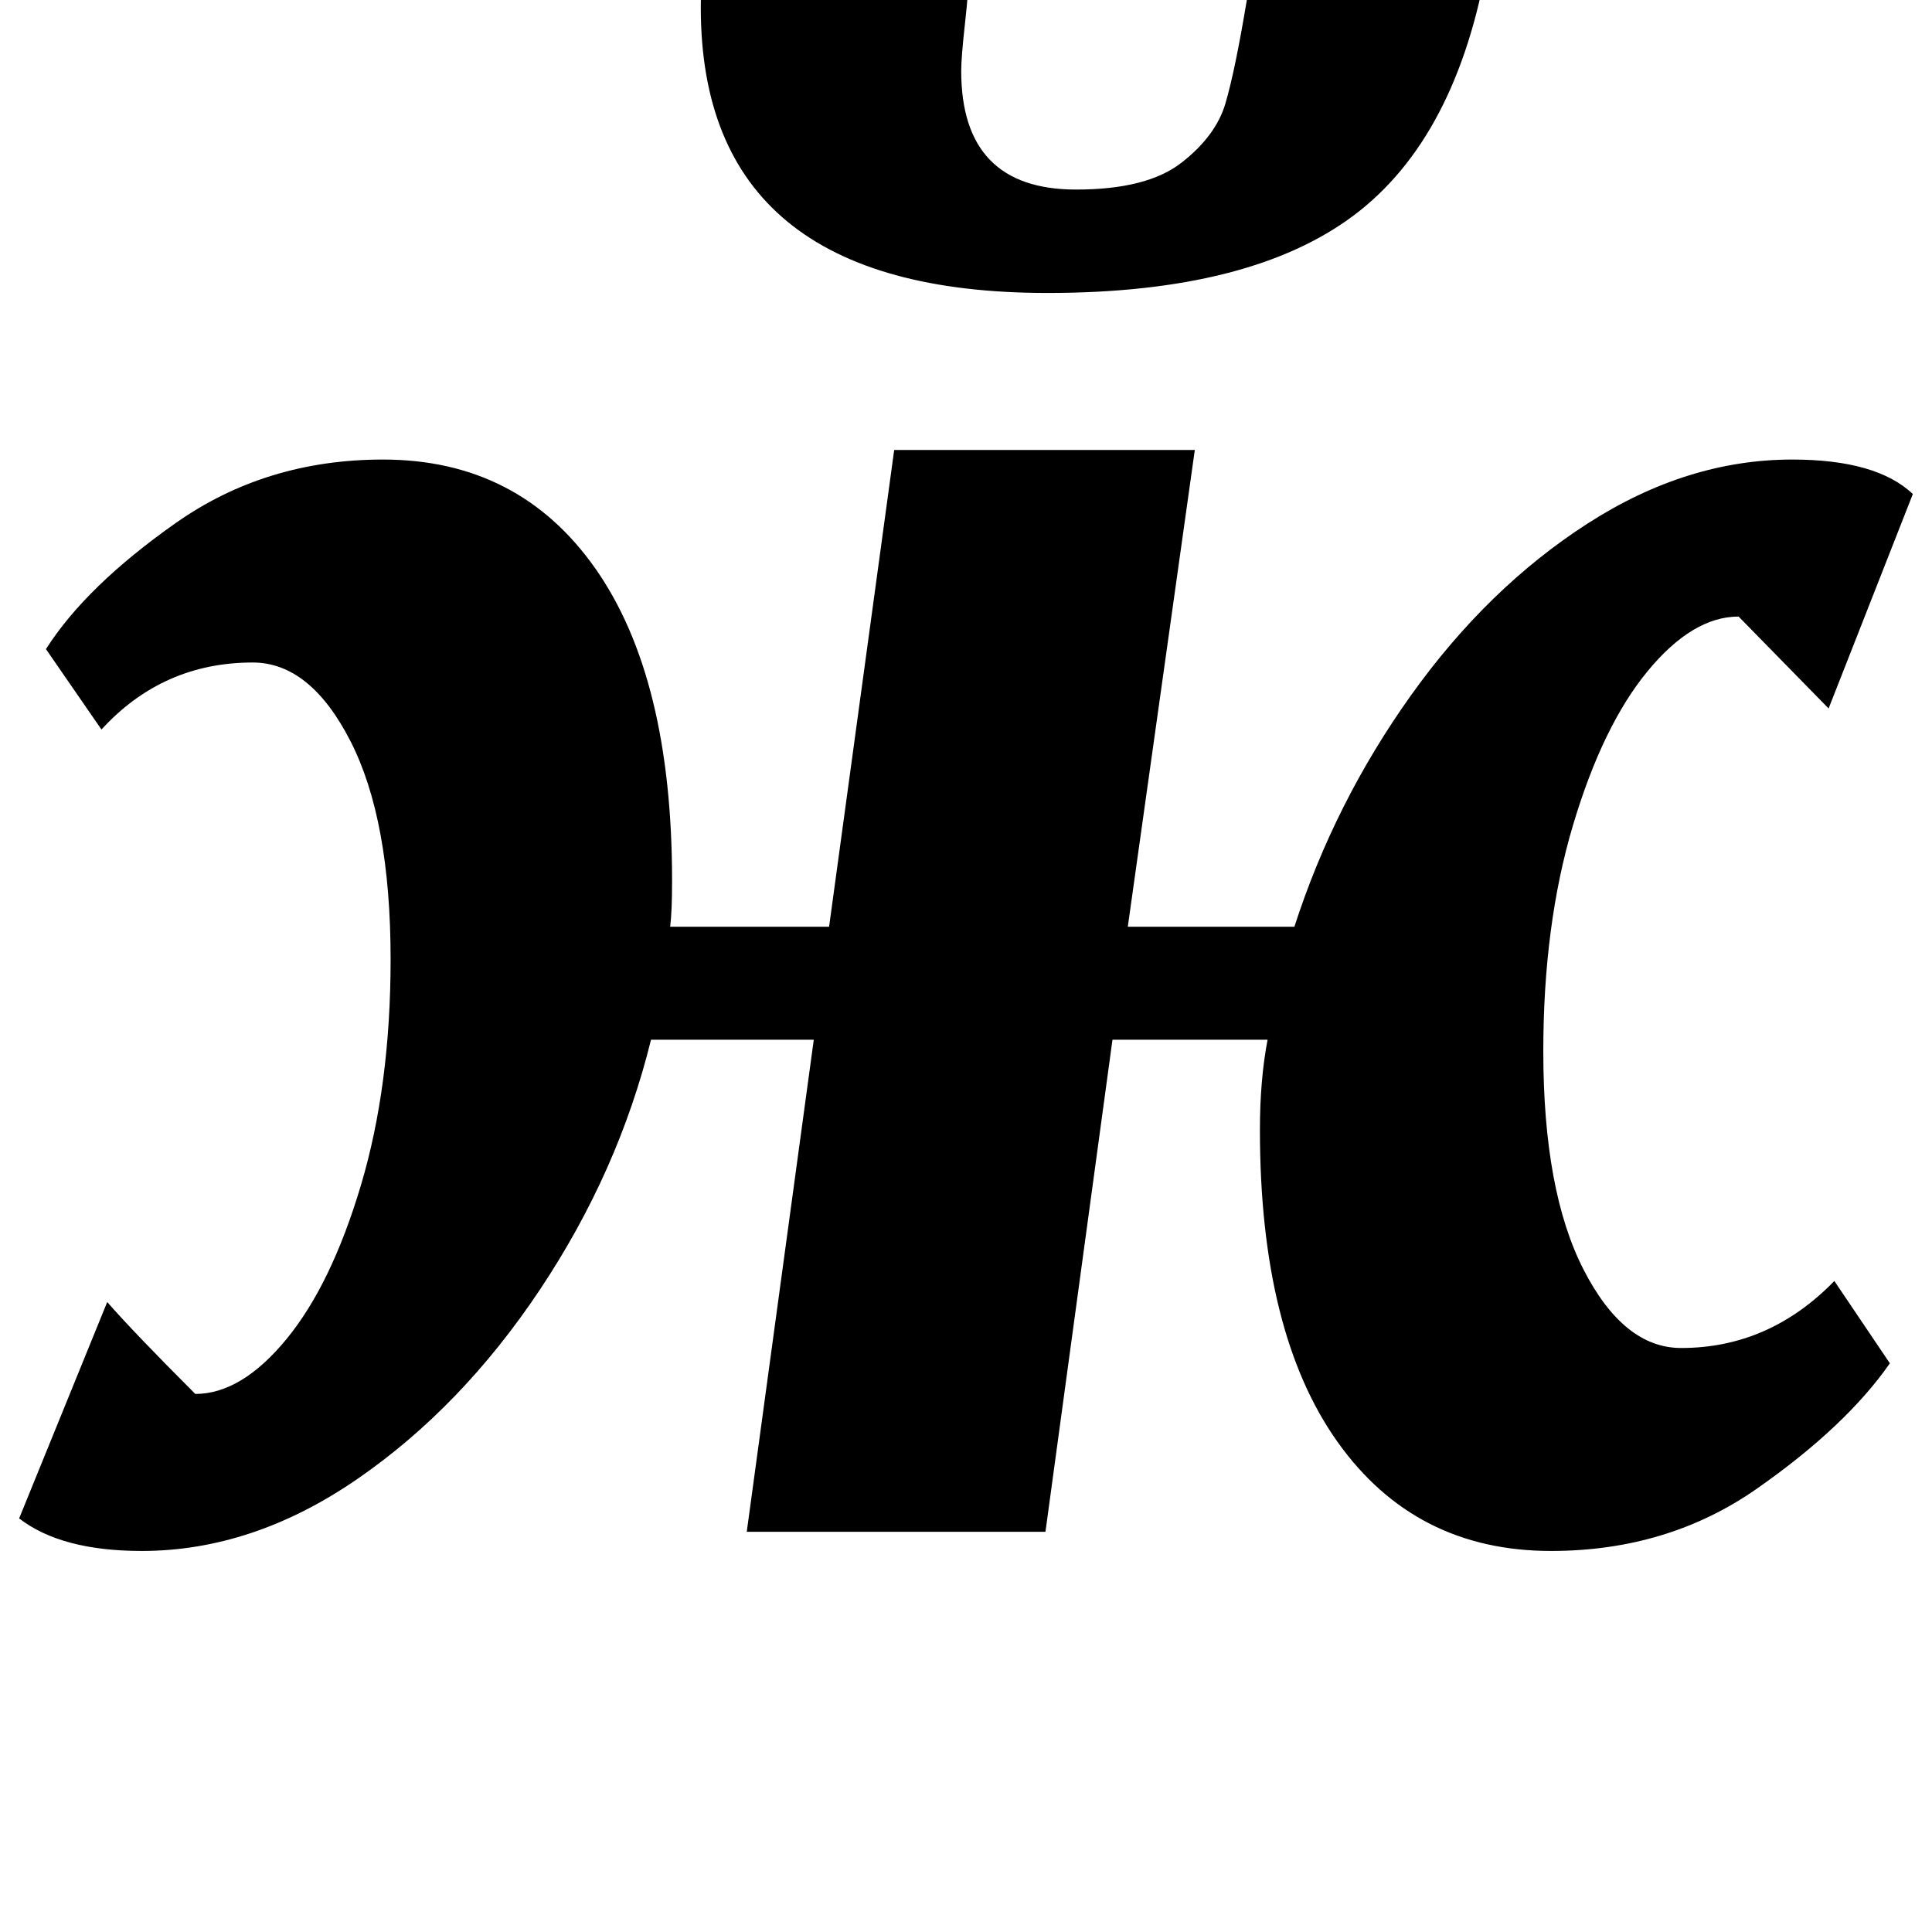<?xml version="1.0" standalone="no"?>
<!DOCTYPE svg PUBLIC "-//W3C//DTD SVG 1.1//EN" "http://www.w3.org/Graphics/SVG/1.1/DTD/svg11.dtd" >
<svg xmlns="http://www.w3.org/2000/svg" xmlns:xlink="http://www.w3.org/1999/xlink" version="1.1" viewBox="-11 0 1009 1000">
  <g transform="matrix(1 0 0 -1 0 800)">
   <path fill="currentColor"
d="M726 437q40 56 92 89.5t107 33.5q44 0 63 -18l-44 -112l-47 48q-24 0 -47.5 -28.5t-39 -80.5t-15.5 -118q0 -73 21 -114t51 -41q46 0 80 35l29 -43q-23 -33 -69.5 -65.5t-107.5 -32.5q-71 0 -111.5 57t-40.5 163q0 26 4 47h-81l-35 -257h-156l35 257h-85
q-17 -69 -58 -130.5t-95.5 -99t-112.5 -37.5q-42 0 -64 17l46 113q14 -16 46 -48q24 0 47.5 28.5t39 80.5t15.5 118q0 73 -21 114t-51 41q-47 0 -79 -35l-29 42q21 33 68 66t108 33q71 0 111 -57t40 -163q0 -16 -1 -24h83l34 249h157l-35 -249h87q21 65 61 121zM495 815
q0 -9 -2 -27t-2 -25q0 -62 60 -62q37 0 55 14t23 31t11 53q6 38 22 38h105q0 -10 -1 -16q-16 -93 -70 -133.5t-160 -40.5q-181 0 -181 149q0 22 4 41h122q14 0 14 -22z" />
  </g>

</svg>

